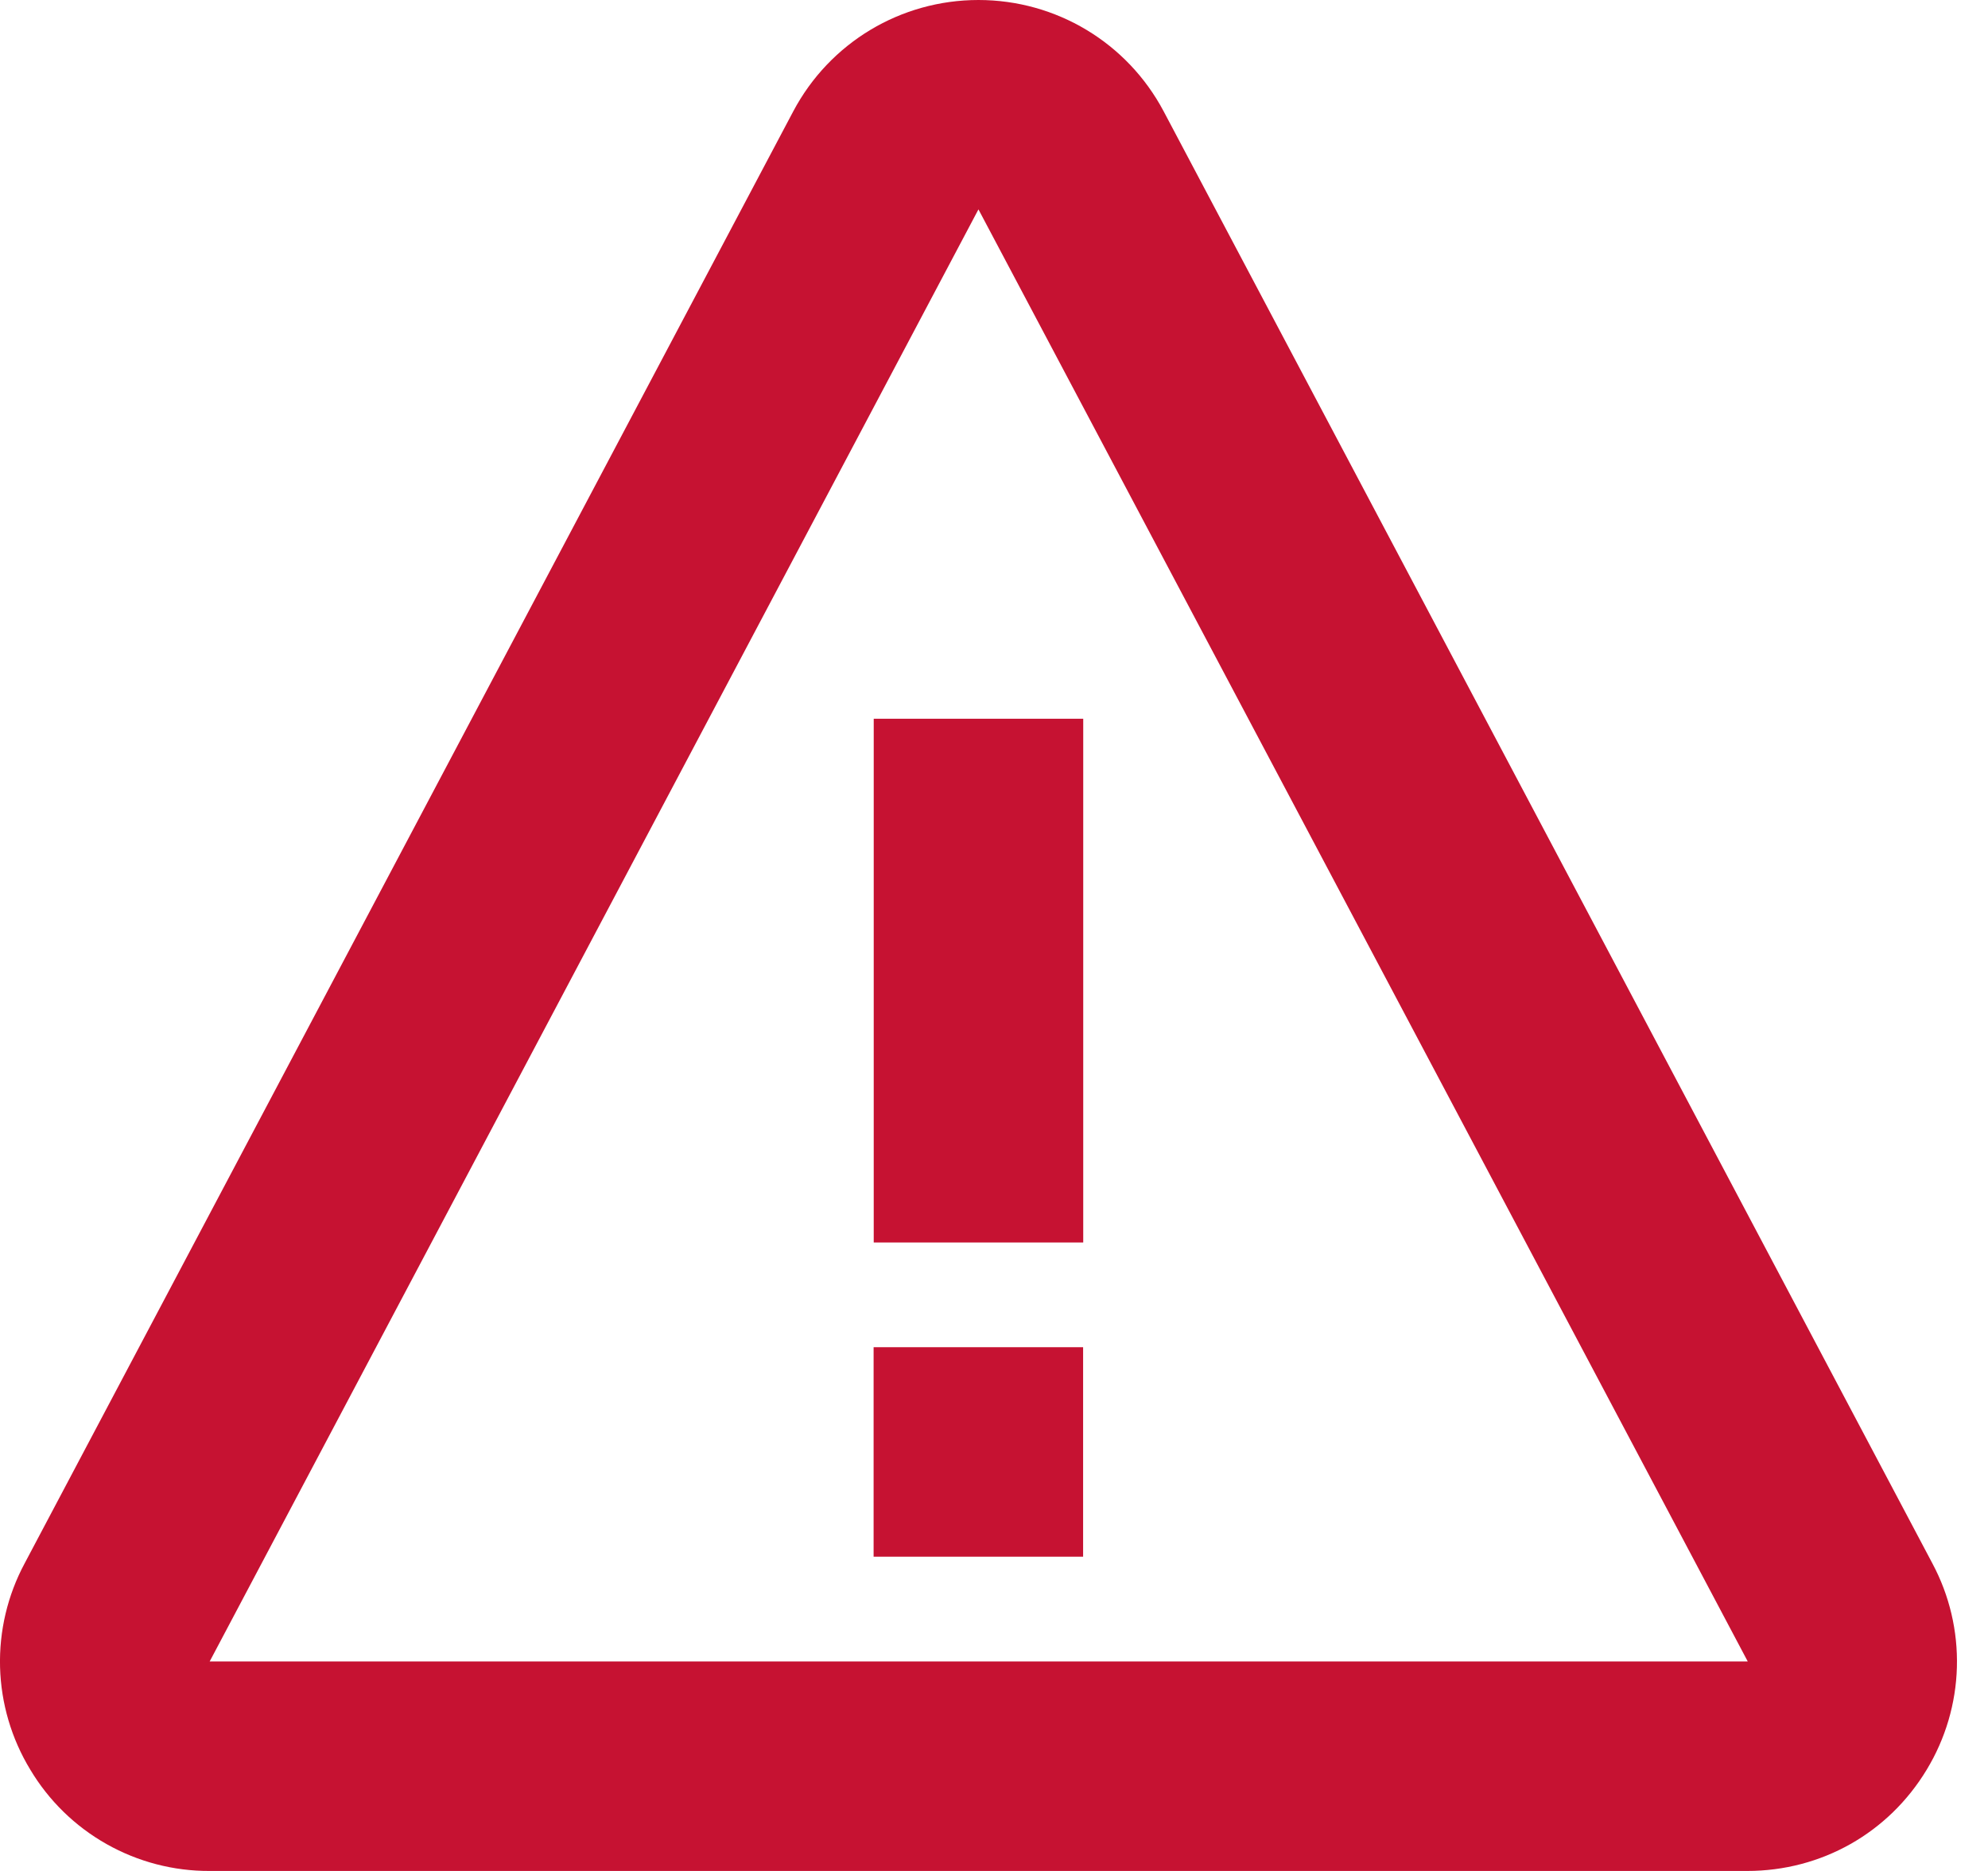 <svg width="34" height="32" viewBox="0 0 34 32" fill="none" xmlns="http://www.w3.org/2000/svg">
<g id="Group 22">
<path id="Vector" d="M14.943 12.293H18.526V21.251H14.943V12.293ZM14.941 23.042H18.524V26.625H14.941V23.042Z" fill="#C61232"/>
<path id="Vector_2" d="M19.901 1.903C19.278 0.729 18.063 0 16.734 0C15.405 0 14.19 0.729 13.567 1.904L0.421 26.74C0.129 27.285 -0.016 27.898 0.001 28.516C0.018 29.134 0.196 29.737 0.517 30.266C0.834 30.797 1.283 31.236 1.822 31.54C2.36 31.844 2.968 32.003 3.586 32H29.882C31.15 32 32.299 31.351 32.953 30.266C33.273 29.737 33.451 29.134 33.468 28.516C33.485 27.898 33.341 27.286 33.049 26.74L19.901 1.903ZM3.586 28.417L16.734 3.581L29.891 28.417H3.586Z" fill="#C61232"/>
</g>
</svg>
